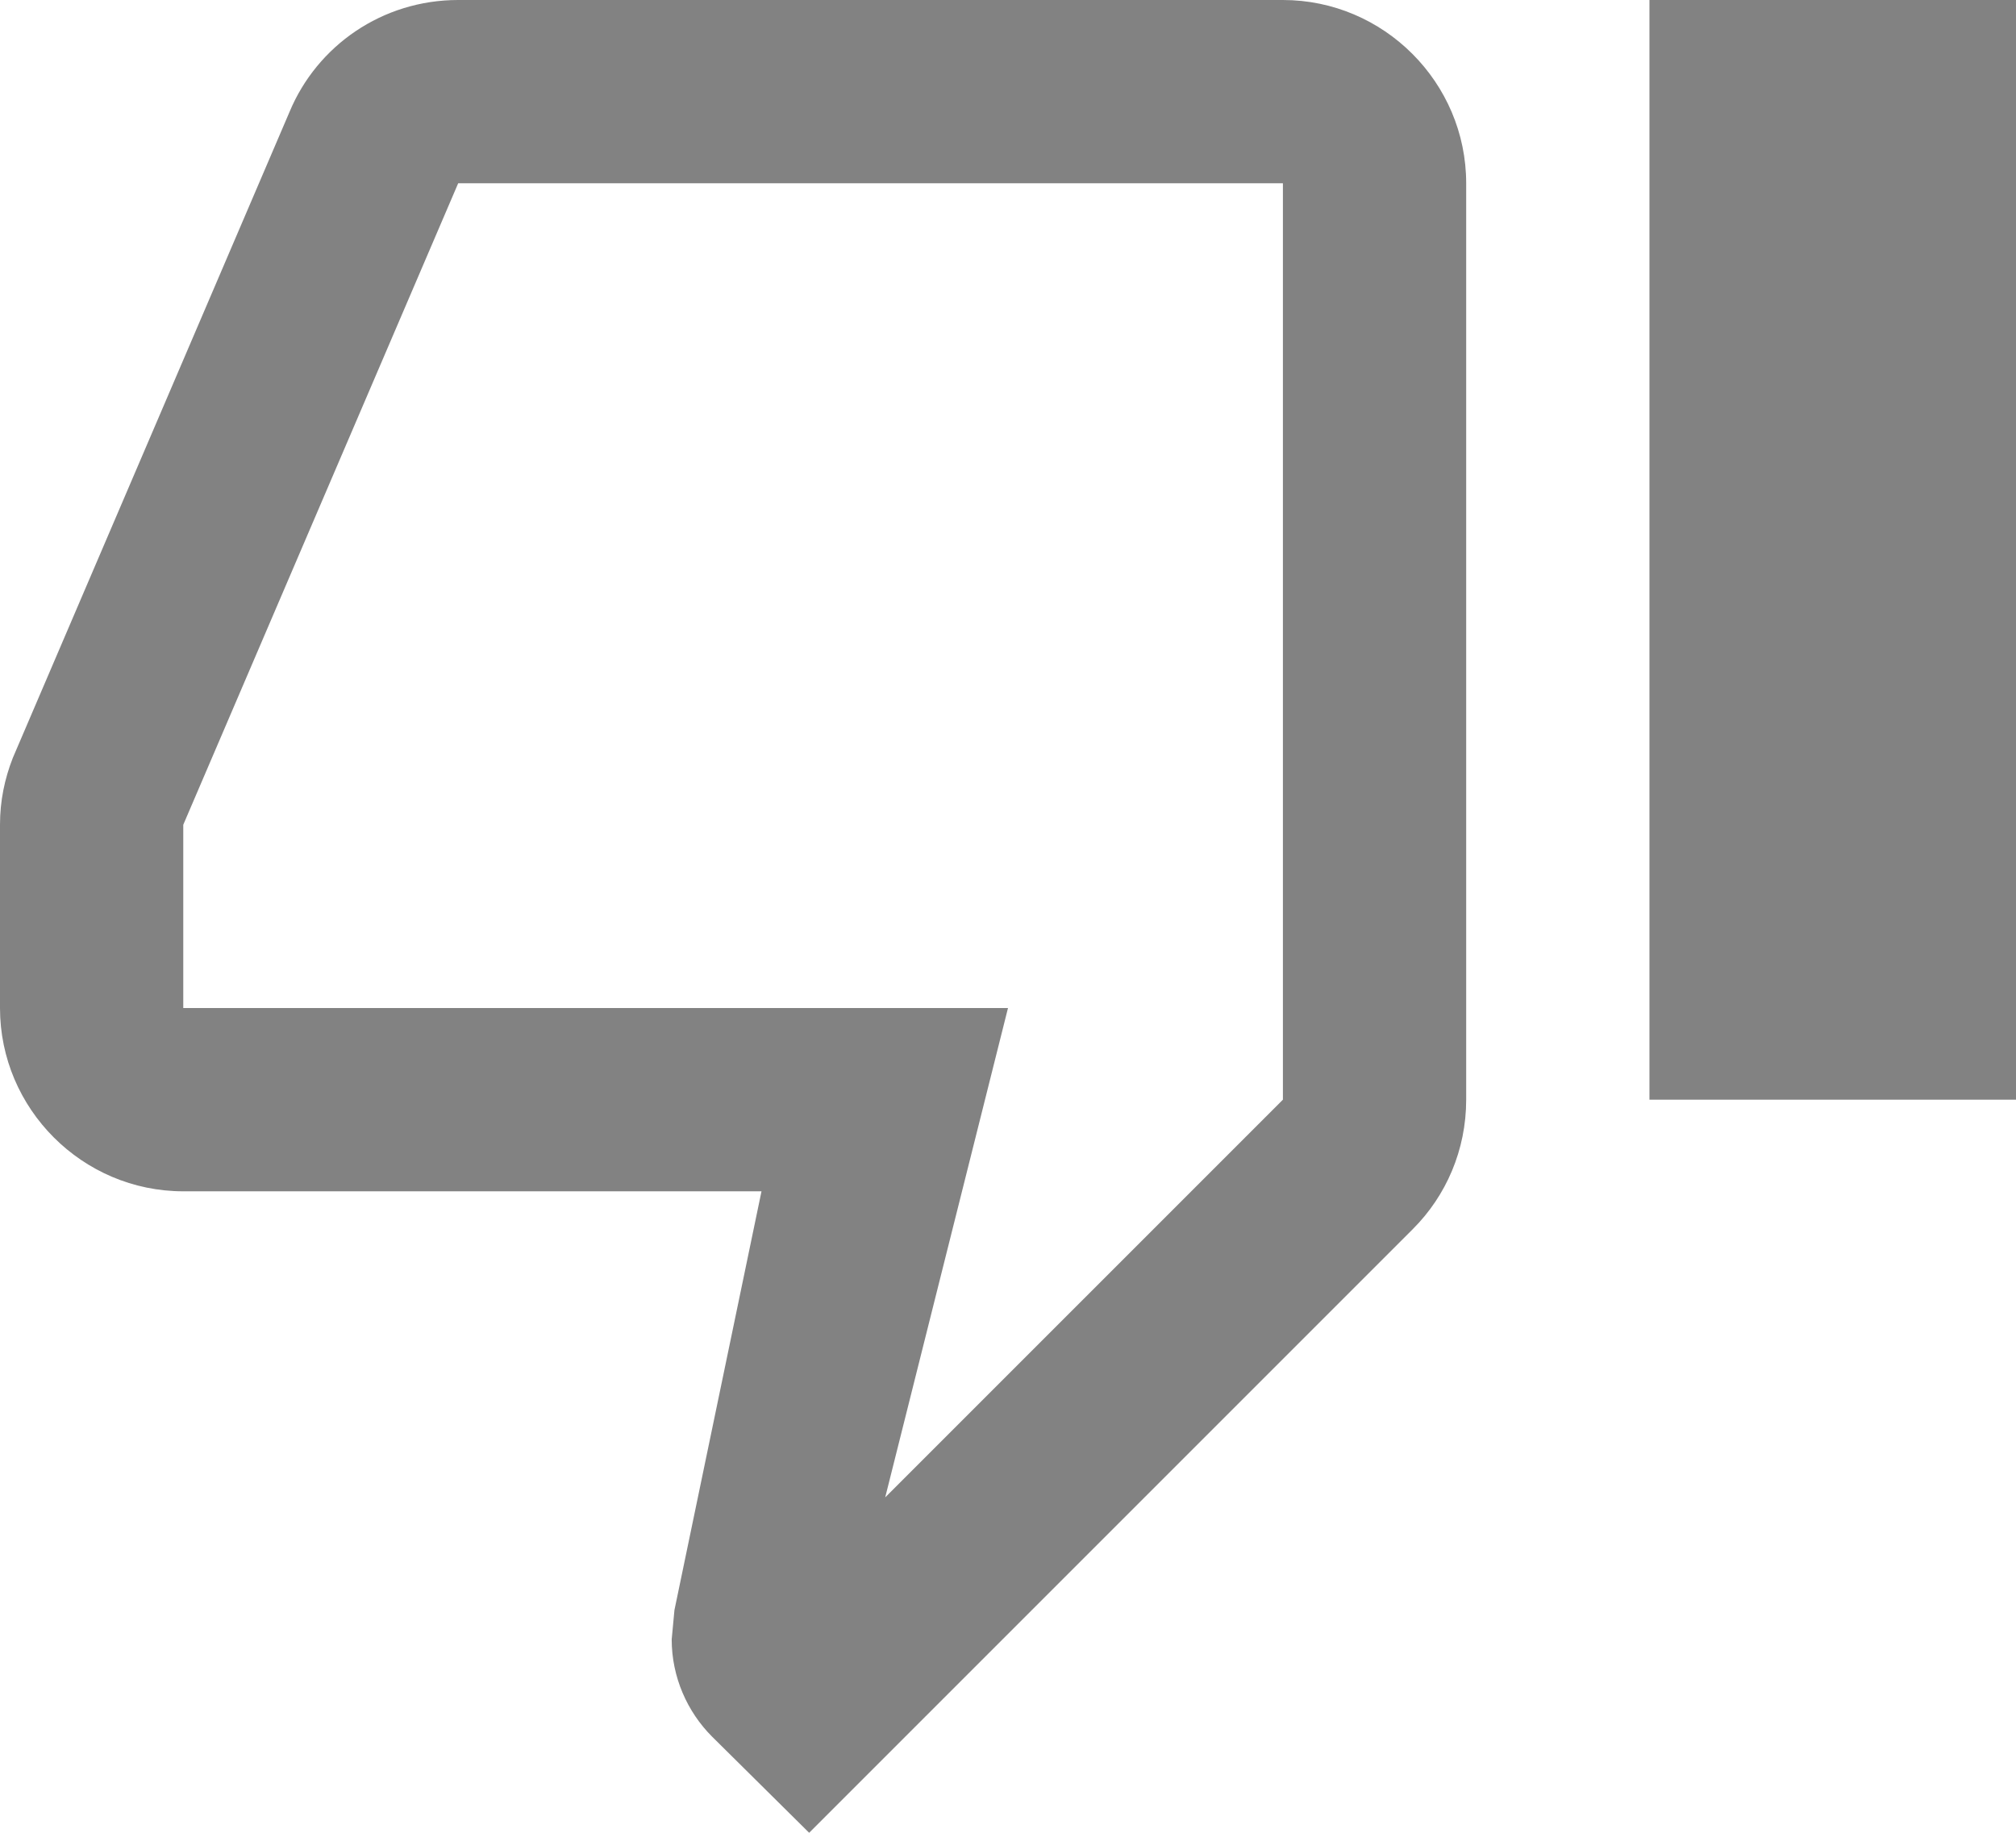 <svg width="22" height="20" viewBox="0 0 22 20" fill="none" xmlns="http://www.w3.org/2000/svg">
<path d="M14 0H5C4.17 0 3.46 0.5 3.16 1.22L0.14 8.27C0.05 8.5 0 8.74 0 9V11C0 12.1 0.9 13 2 13H8.31L7.36 17.57L7.33 17.89C7.33 18.3 7.5 18.68 7.77 18.95L8.83 20L15.42 13.41C15.78 13.05 16 12.55 16 12V2C16 0.9 15.1 0 14 0ZM14 12L9.66 16.34L11 11H2V9L5 2H14V12ZM18 0H22V12H18V0Z" fill="#828282"/>
</svg>
